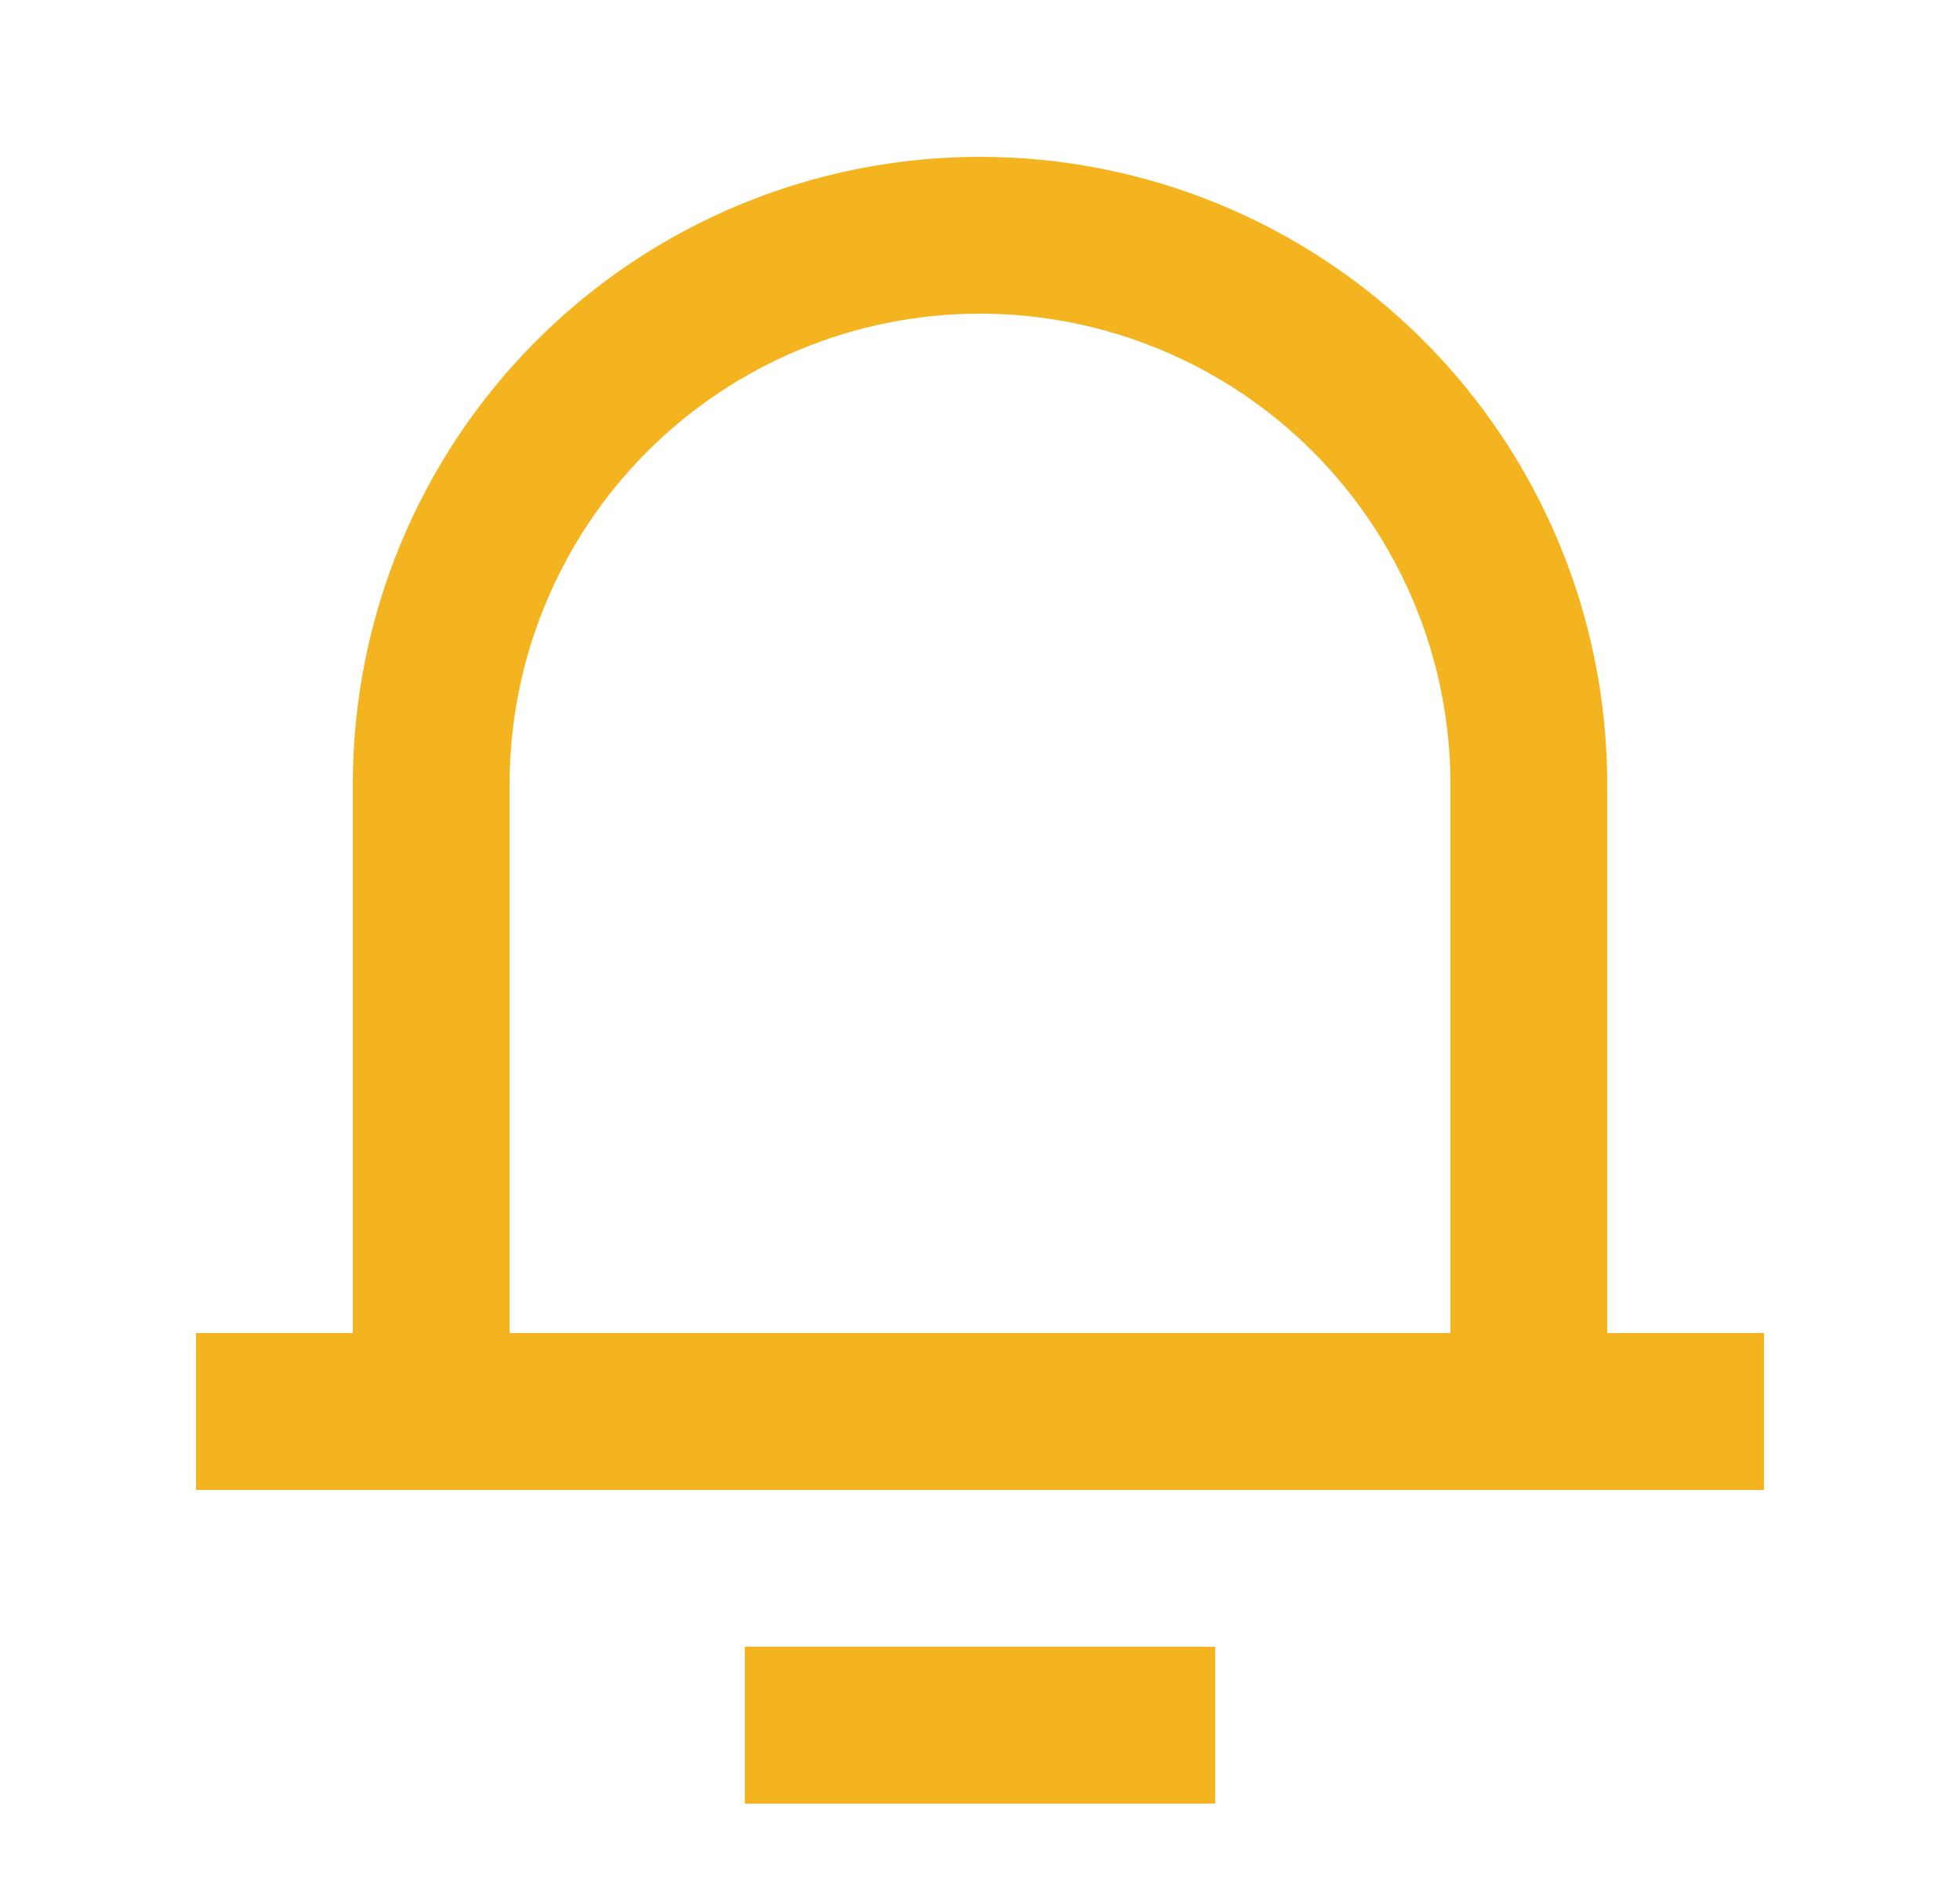 <svg width="25" height="24" viewBox="0 0 25 24" fill="none" xmlns="http://www.w3.org/2000/svg">
<g clip-path="url(#clip0_60_1291)">
<path d="M20.5 17H22.5V19H2.5V17H4.5V10C4.5 7.878 5.343 5.843 6.843 4.343C8.343 2.843 10.378 2 12.5 2C14.622 2 16.657 2.843 18.157 4.343C19.657 5.843 20.5 7.878 20.5 10V17ZM18.5 17V10C18.5 8.409 17.868 6.883 16.743 5.757C15.617 4.632 14.091 4 12.5 4C10.909 4 9.383 4.632 8.257 5.757C7.132 6.883 6.5 8.409 6.5 10V17H18.5ZM9.5 21H15.5V23H9.5V21Z" fill="#F4B420"/>
</g>
<defs>
<clipPath id="clip0_60_1291">
<rect width="24" height="24" fill="white" transform="translate(0.5)"/>
</clipPath>
</defs>
</svg>
